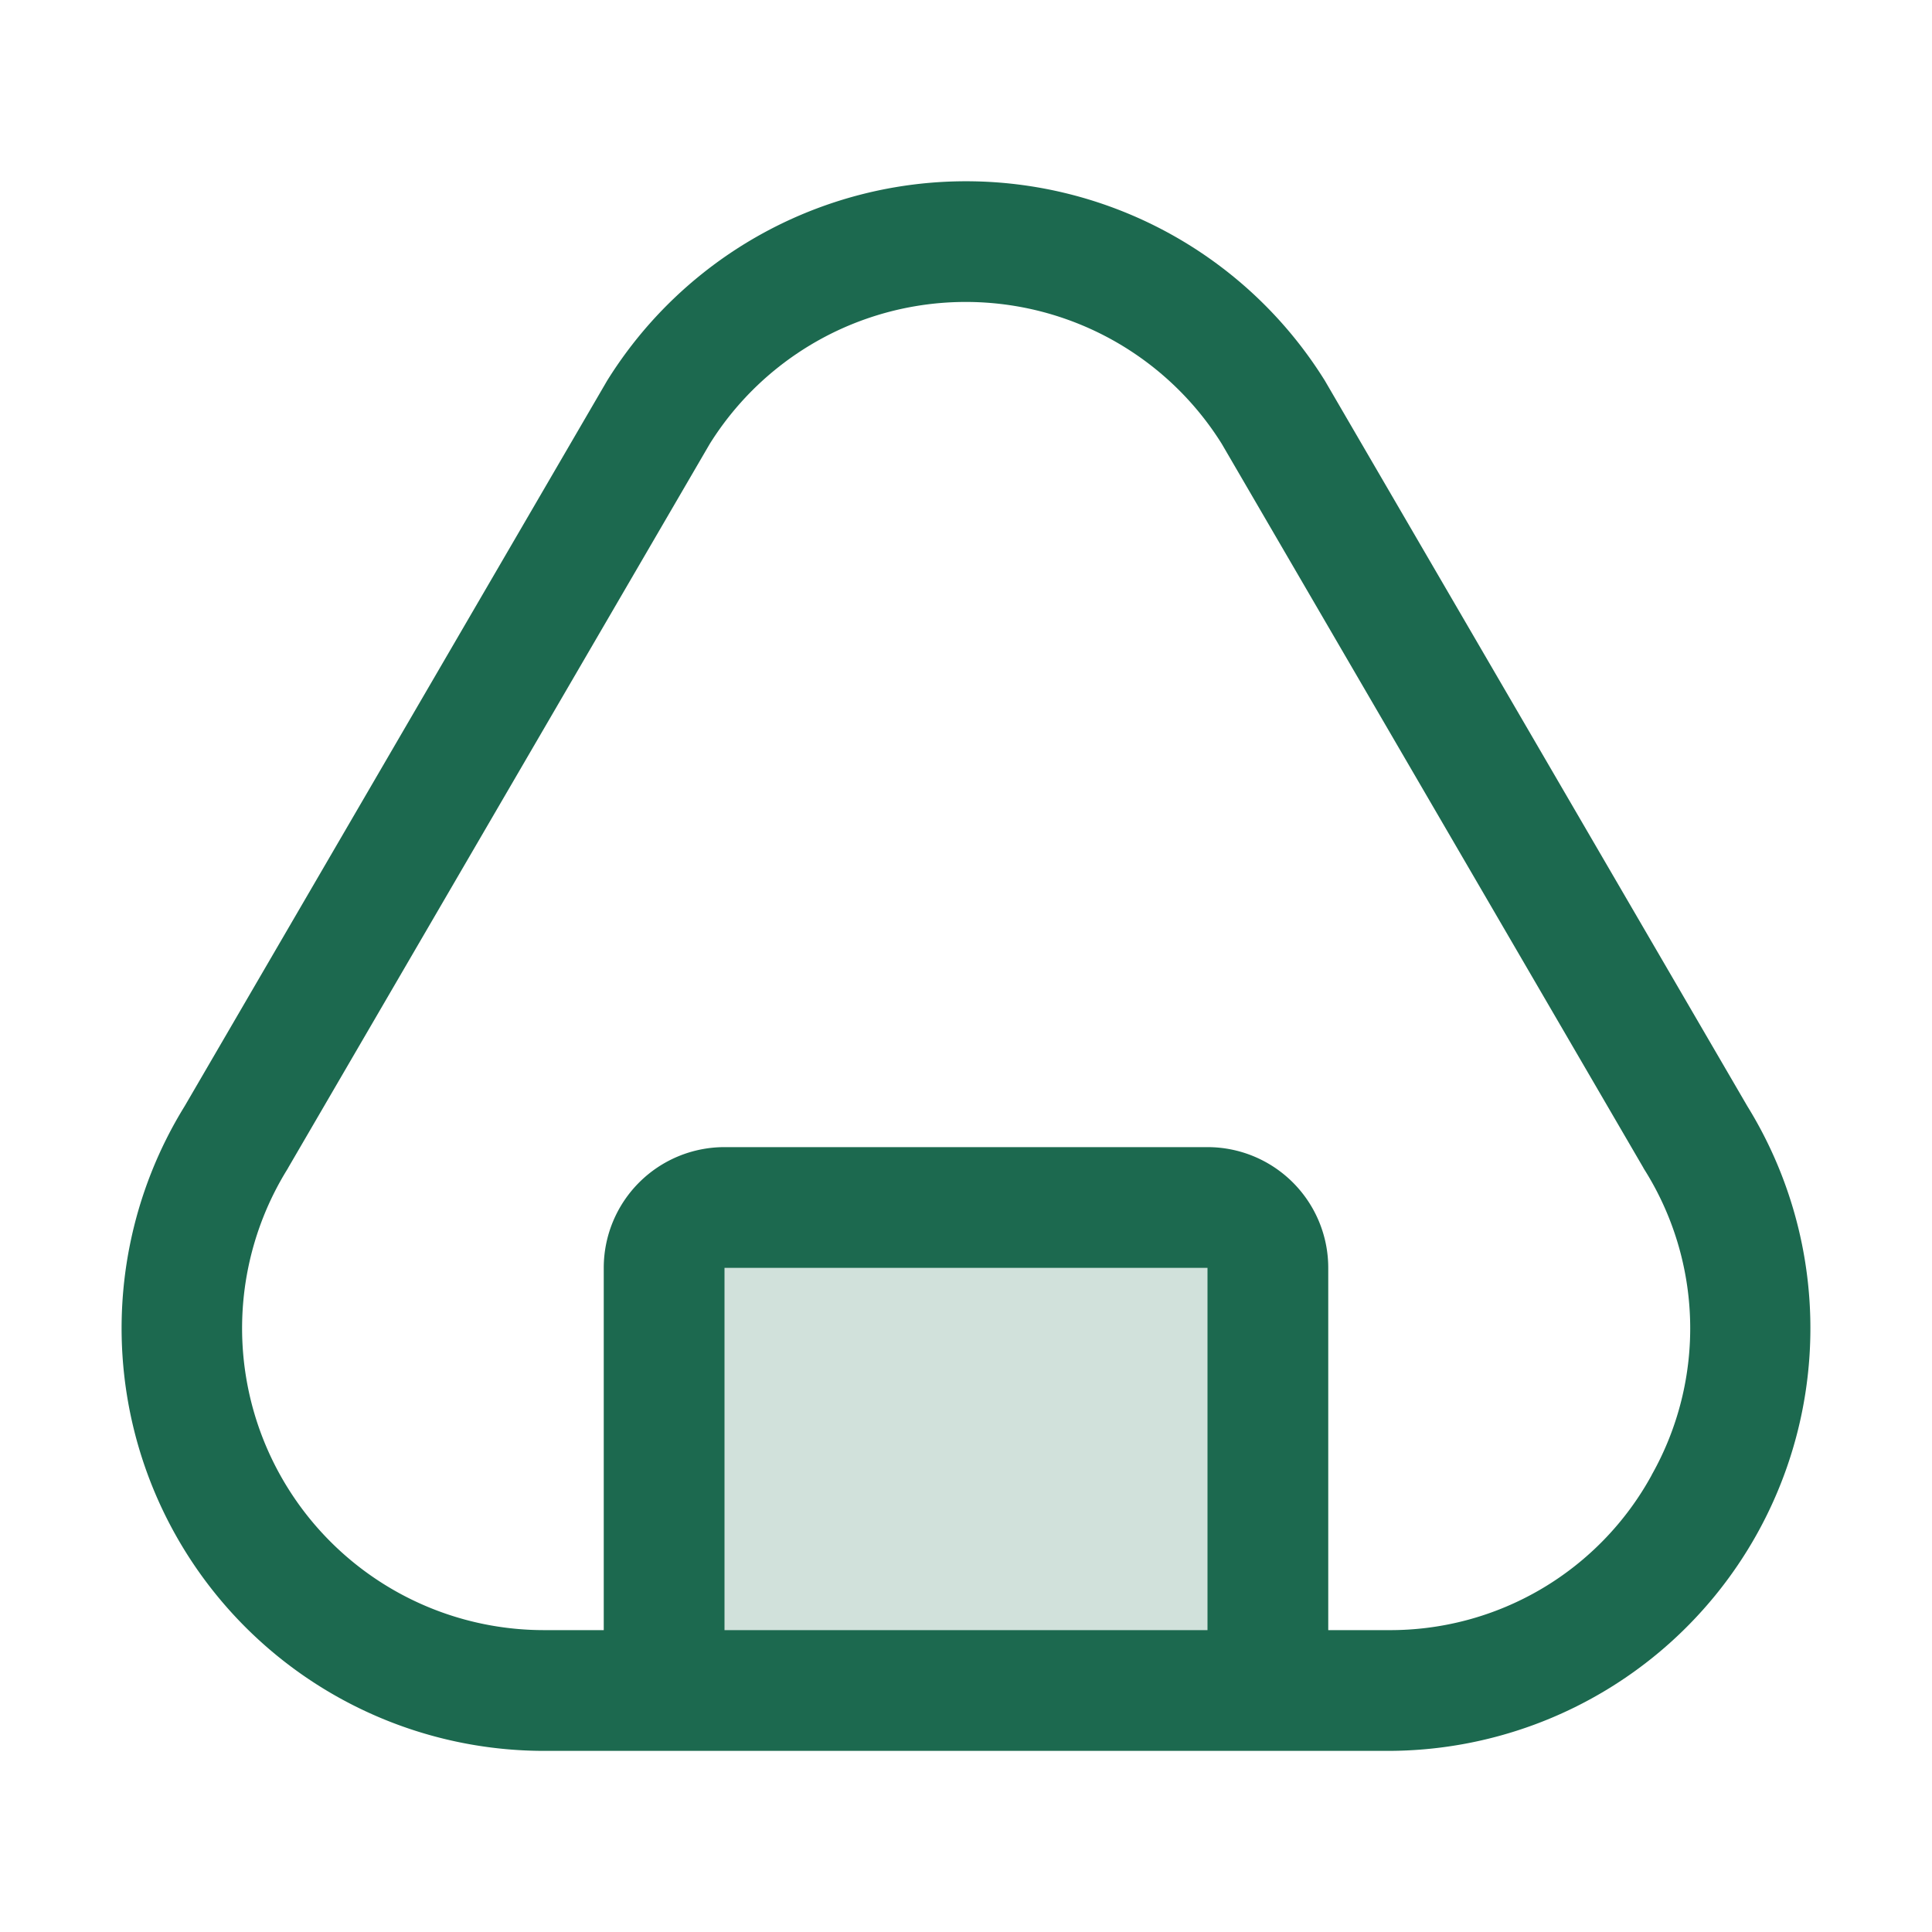 <svg xmlns="http://www.w3.org/2000/svg" viewBox="0 0 256 256" fill="#1C694F"><path d="M168,168v56H88V168a8,8,0,0,1,8-8h64A8,8,0,0,1,168,168Z" opacity="0.2"/><path d="M231.53,146.57,175.68,50.66l-.11-.19a56,56,0,0,0-95.14,0l-.11.19L24.47,146.57A56,56,0,0,0,72.09,232H183.91a56,56,0,0,0,47.62-85.43ZM160,216H96V168h64Zm58.86-20.55A39.49,39.49,0,0,1,183.91,216H176V168a16,16,0,0,0-16-16H96a16,16,0,0,0-16,16v48H72.09a40,40,0,0,1-34-61.09,2,2,0,0,0,.11-.2l55.85-95.9a40,40,0,0,1,67.84,0l55.85,95.9a2,2,0,0,0,.11.2A39.5,39.5,0,0,1,218.85,195.45Z"/></svg>